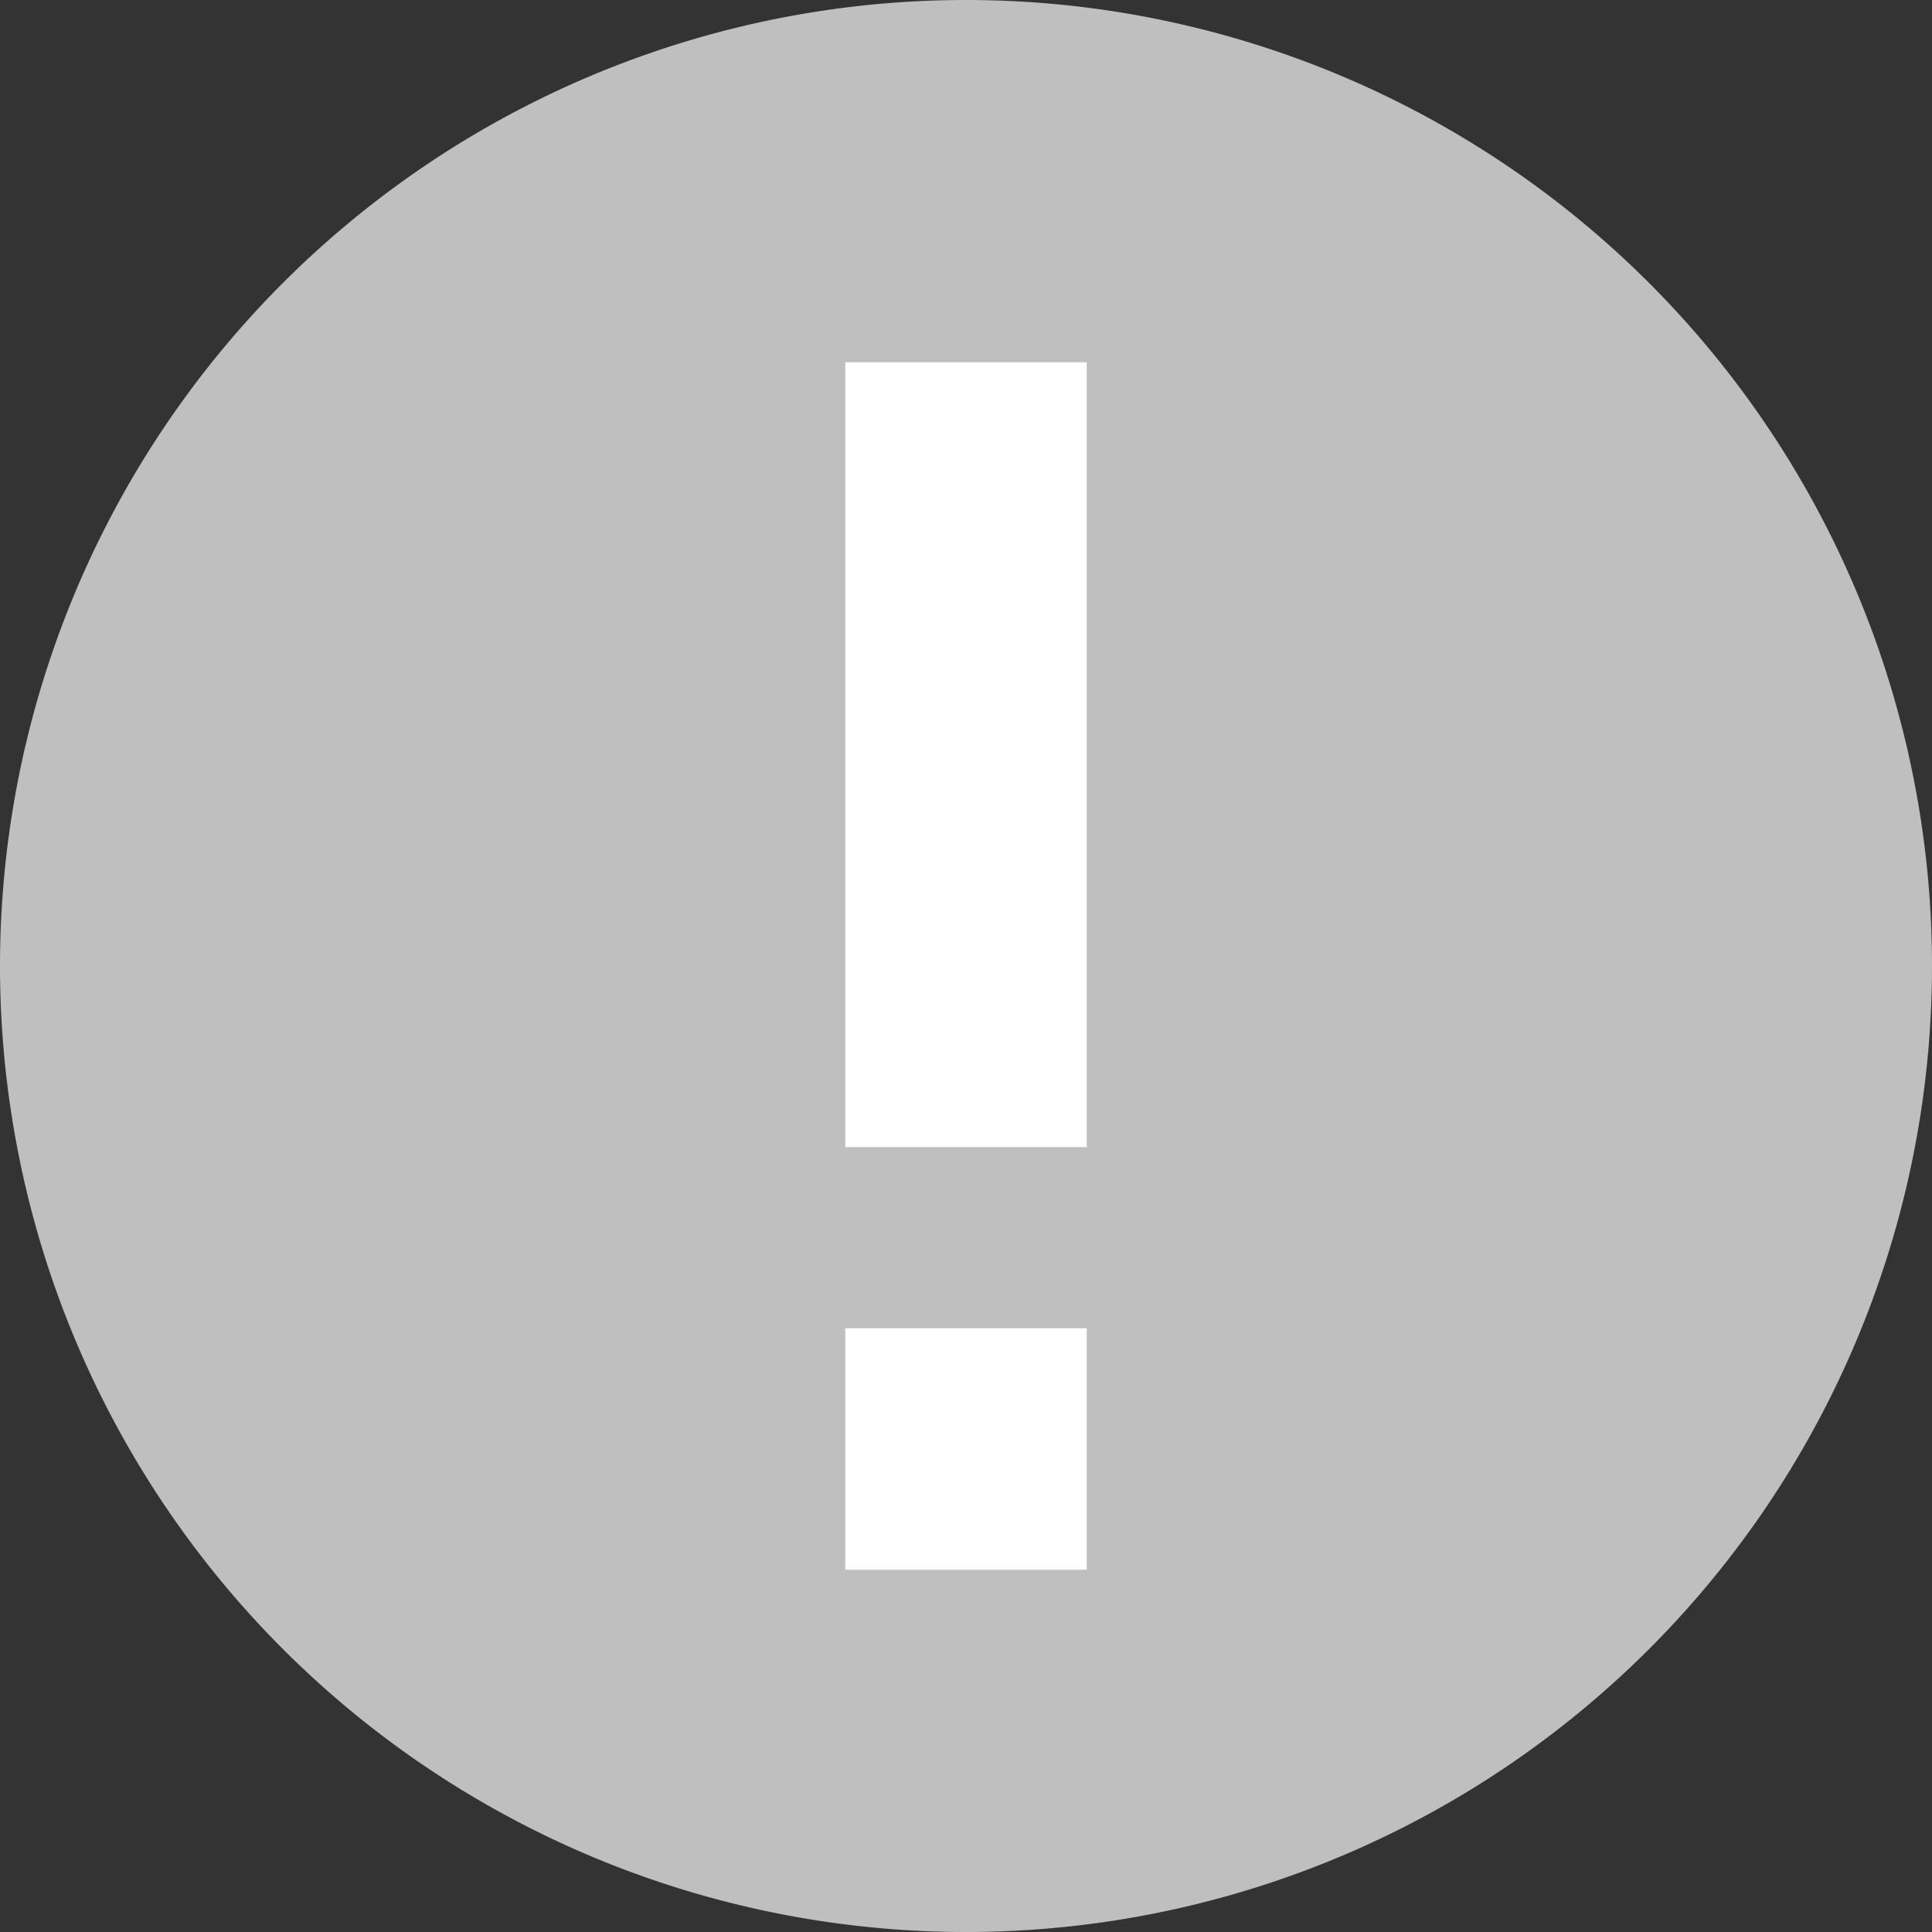 <svg width="16" height="16" xmlns="http://www.w3.org/2000/svg"><rect width="100%" height="100%" fill="#333333" stroke="none"/><path fill="#BFBFBF" d="M0,8a8,8 0 1,0 16,0a8,8 0 1,0 -16,0" /><path id="preserveColor" d="M9 11v2H7v-2h2zm0-8v6.5H7V3h2z" fill="#FFF"/></svg>